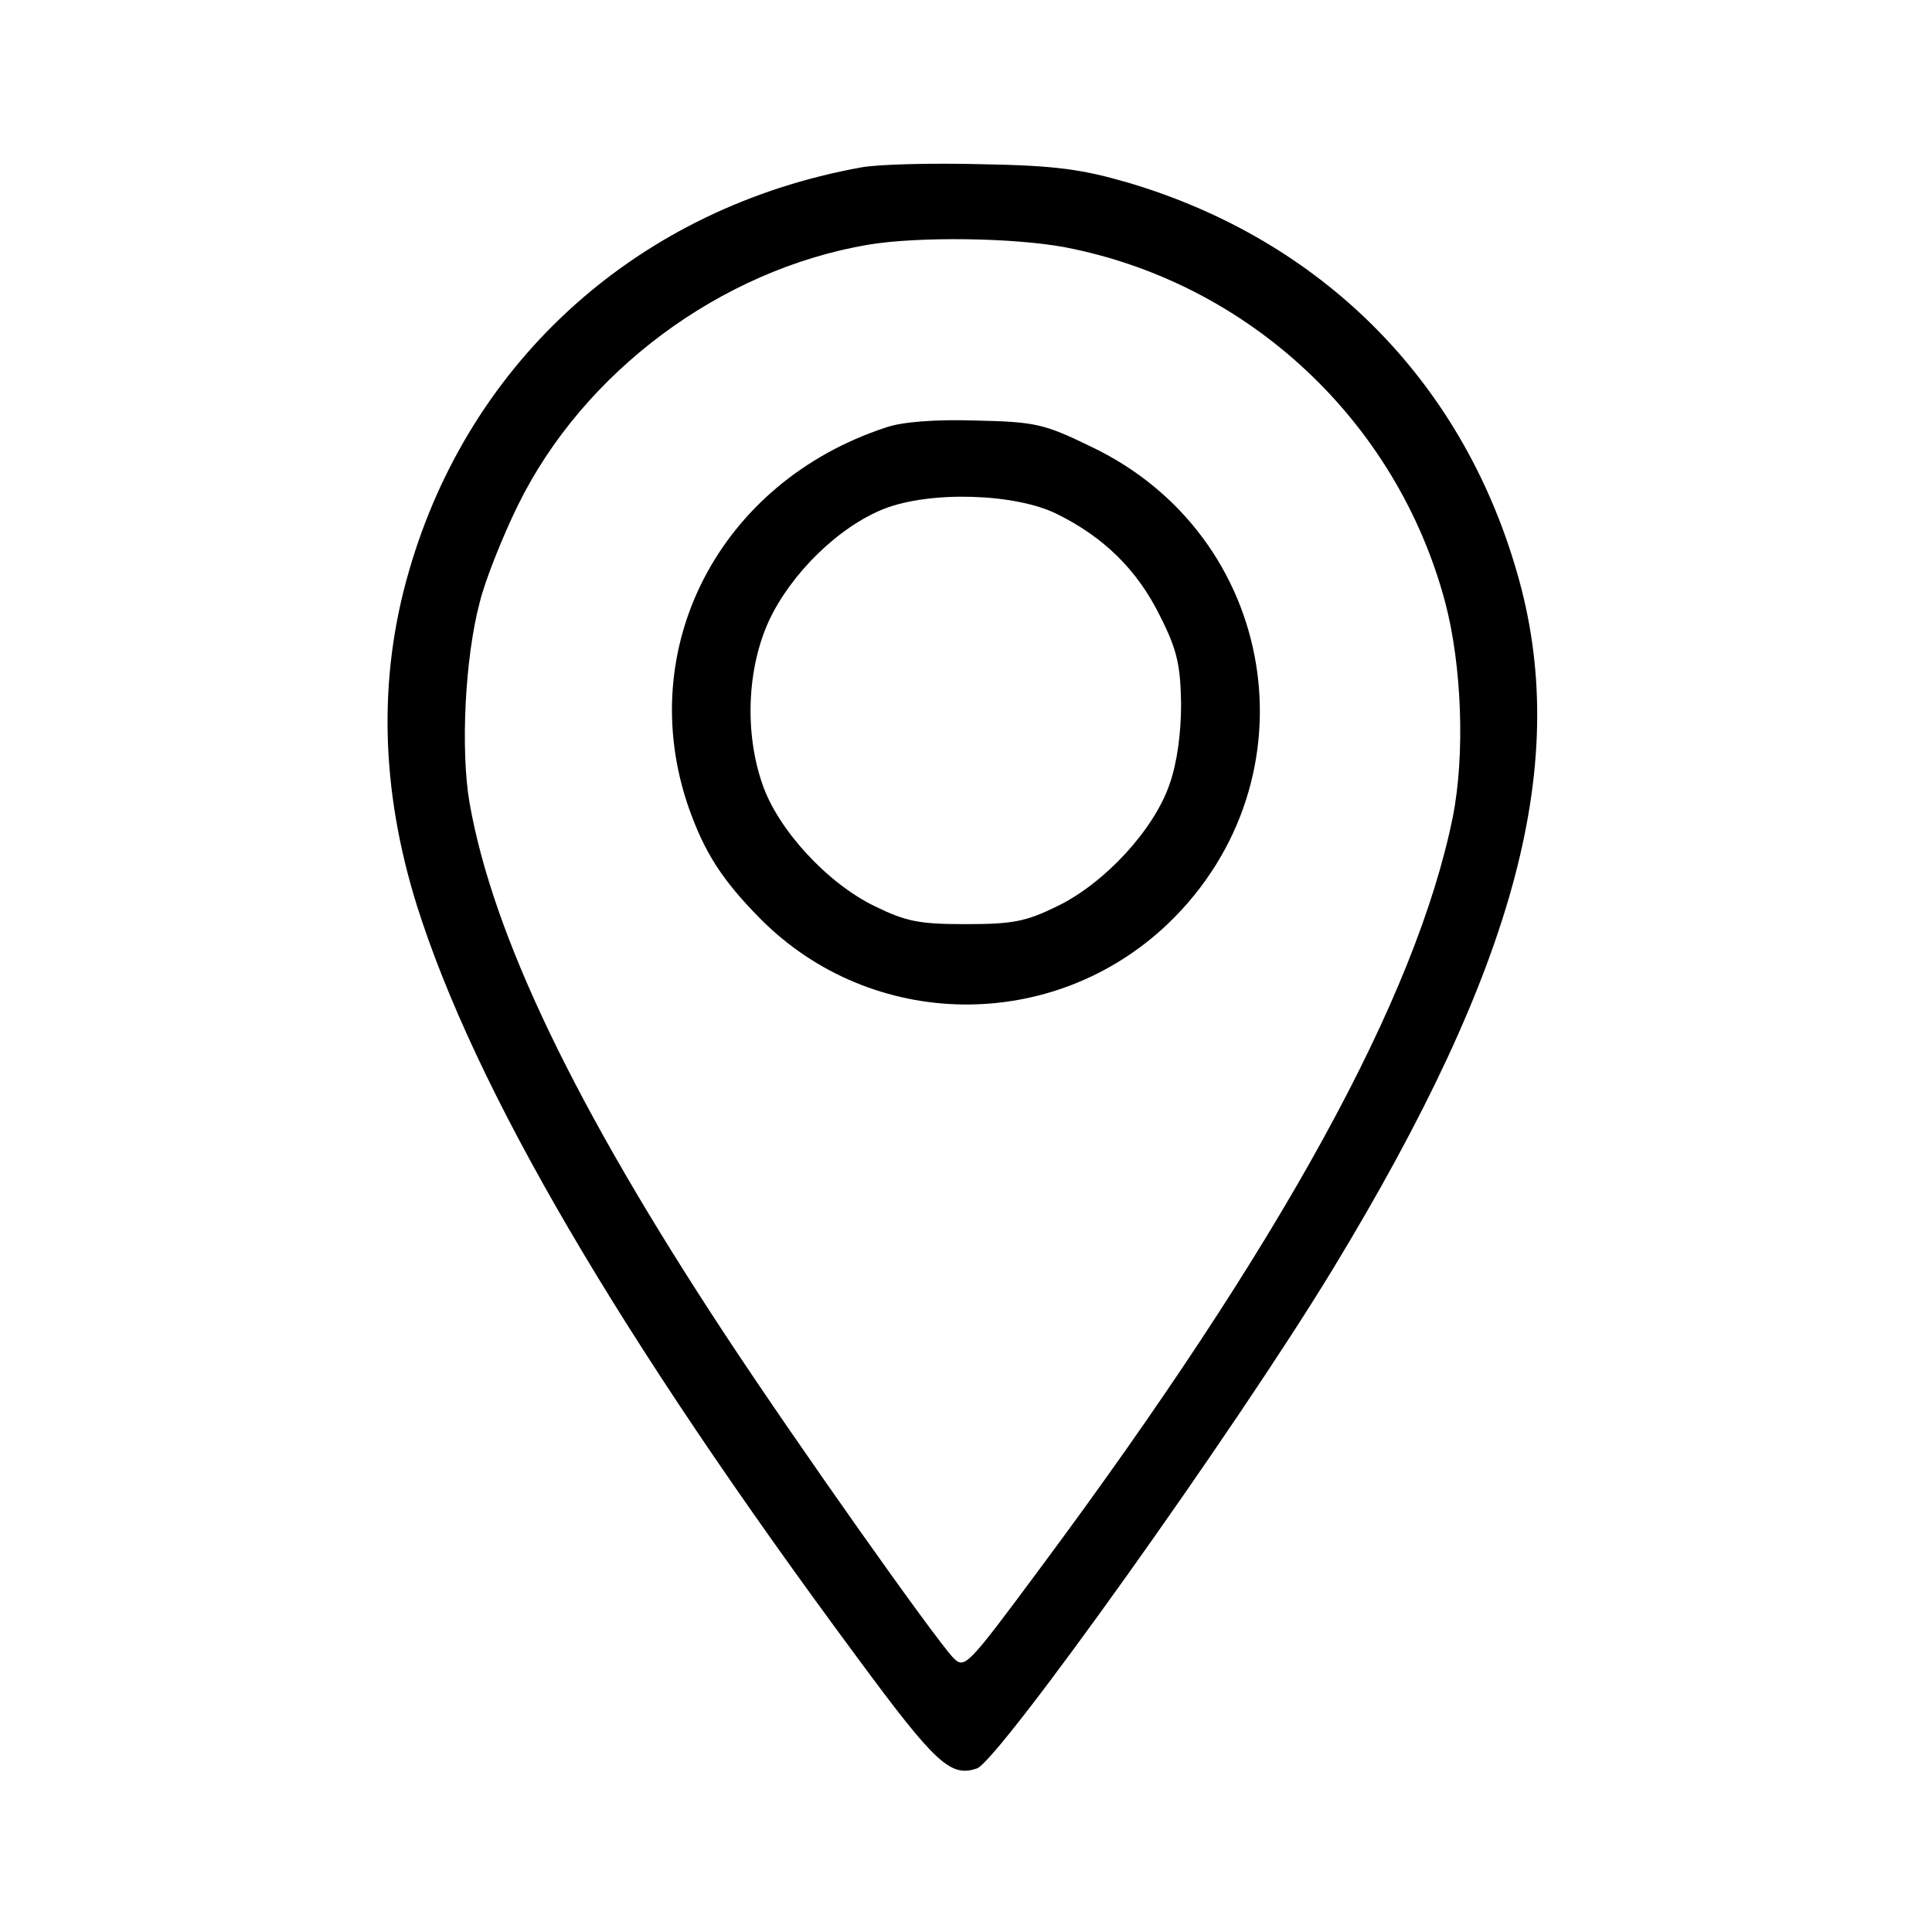 <?xml version="1.0" standalone="no"?>
<!DOCTYPE svg PUBLIC "-//W3C//DTD SVG 20010904//EN"
 "http://www.w3.org/TR/2001/REC-SVG-20010904/DTD/svg10.dtd">
<svg version="1.0" xmlns="http://www.w3.org/2000/svg"
 width="300pt" height="300pt" viewBox="0 0 300 300"
 preserveAspectRatio="xMidYMid meet">
<g transform="translate(0,300) scale(0.1,-0.1)"
fill="#000000" stroke="none">
<path d="M1337 2740 c-343 -62 -607 -297 -702 -627 -48 -165 -44 -338 12 -518
90 -286 313 -668 685 -1170 121 -164 144 -185 185 -171 34 12 402 527 553 776
286 471 371 790 285 1083 -86 297 -303 514 -602 603 -72 21 -113 27 -228 29
-77 2 -162 0 -188 -5z m317 -124 c285 -55 515 -270 590 -551 26 -98 31 -237
12 -333 -57 -282 -267 -664 -640 -1166 -115 -155 -118 -158 -136 -140 -30 32
-241 330 -353 500 -234 355 -362 622 -398 828 -14 82 -7 225 16 311 8 33 35
101 59 150 102 208 315 366 544 405 78 13 226 11 306 -4z"/>
<path d="M1375 2336 c-258 -85 -391 -342 -306 -589 25 -71 52 -113 111 -173
173 -175 455 -179 634 -8 233 224 171 603 -121 741 -72 35 -86 38 -178 40 -63
2 -115 -2 -140 -11z m266 -134 c73 -36 125 -87 160 -158 27 -53 32 -77 33
-137 0 -45 -6 -91 -18 -125 -24 -70 -100 -153 -174 -189 -49 -24 -69 -28 -142
-28 -73 0 -93 4 -142 28 -74 36 -150 119 -174 189 -28 80 -24 180 10 254 34
73 108 146 179 174 72 28 203 24 268 -8z"/>
</g>
</svg>
